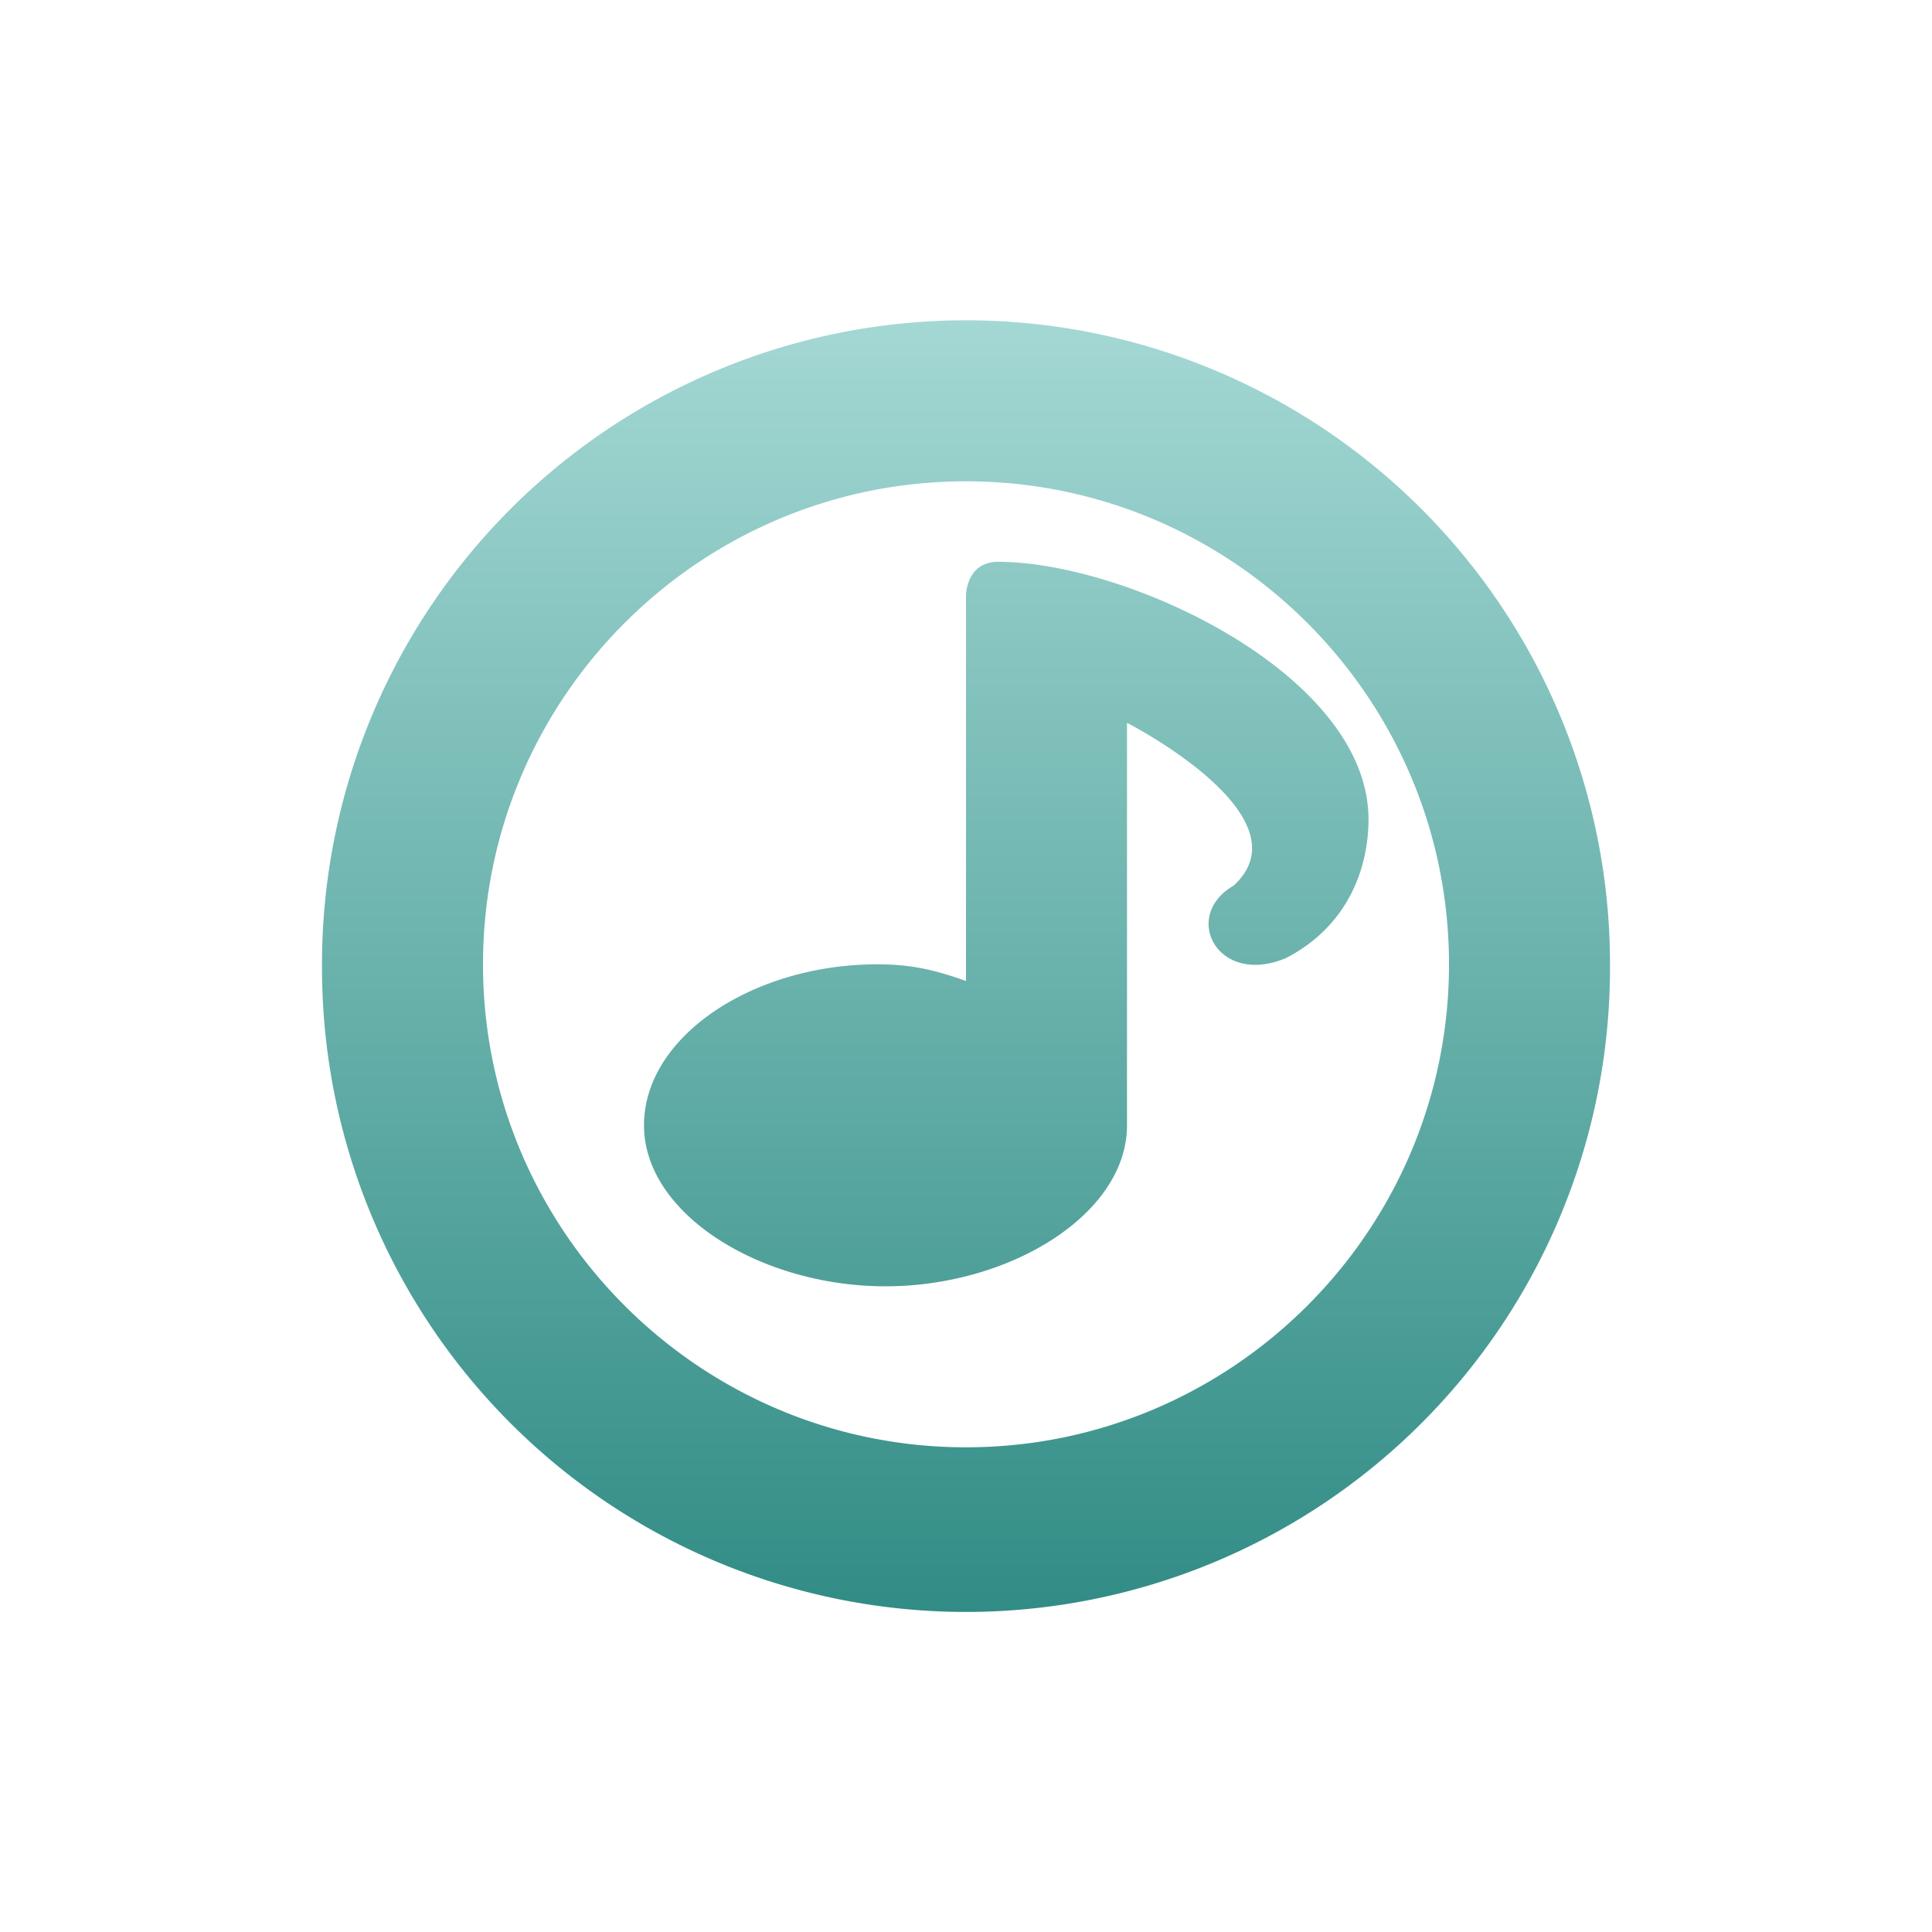 <svg xmlns="http://www.w3.org/2000/svg" width="24" height="24" version="1.1">
 <defs>
  <style id="current-color-scheme" type="text/css">
    .ColorScheme-Text { color: #d3dae3; } .ColorScheme-Highlight { color:#5294e2; }
  </style>
  <linearGradient id="oomox" x1="0%" x2="0%" y1="0%" y2="100%">
    <stop offset="0%" style="stop-color:#a4d8d4; stop-opacity:1"/>
    <stop offset="100%" style="stop-color:#318c85; stop-opacity:1"/>
  </linearGradient>
 </defs>
  <path fill="url(#oomox)" class="ColorScheme-Text" d="M 11.811,3.981 A 8,8 0 0 0 4,12.024 8,8 0 0 0 20,12.024 8,8 0 0 0 11.811,3.981 Z M 12,5.979 c 3.308,0 6,2.692 6,6 0,3.308 -2.692,6 -6,6 -3.308,0 -6,-2.692 -6,-6 0,-3.308 2.692,-6 6,-6 z m 0.4,1 C 12,6.979 12,7.397 12,7.397 L 12,12.186 c -0.385,-0.136 -0.671,-0.206 -1.1,-0.207 -1.546,0 -2.9,0.895 -2.9,2 0,1.105 1.454,2 3,2 1.546,0 3,-0.895 3,-2 l 0,-5 c 0,0 2.267,1.159 1.324,2.023 -0.259,0.149 -0.344,0.378 -0.299,0.578 0.069,0.304 0.44,0.539 0.953,0.32 C 16.75,11.499 17,10.778 17,10.178 17,8.378 14,6.979 12.4,6.979 Z"/>
</svg>
